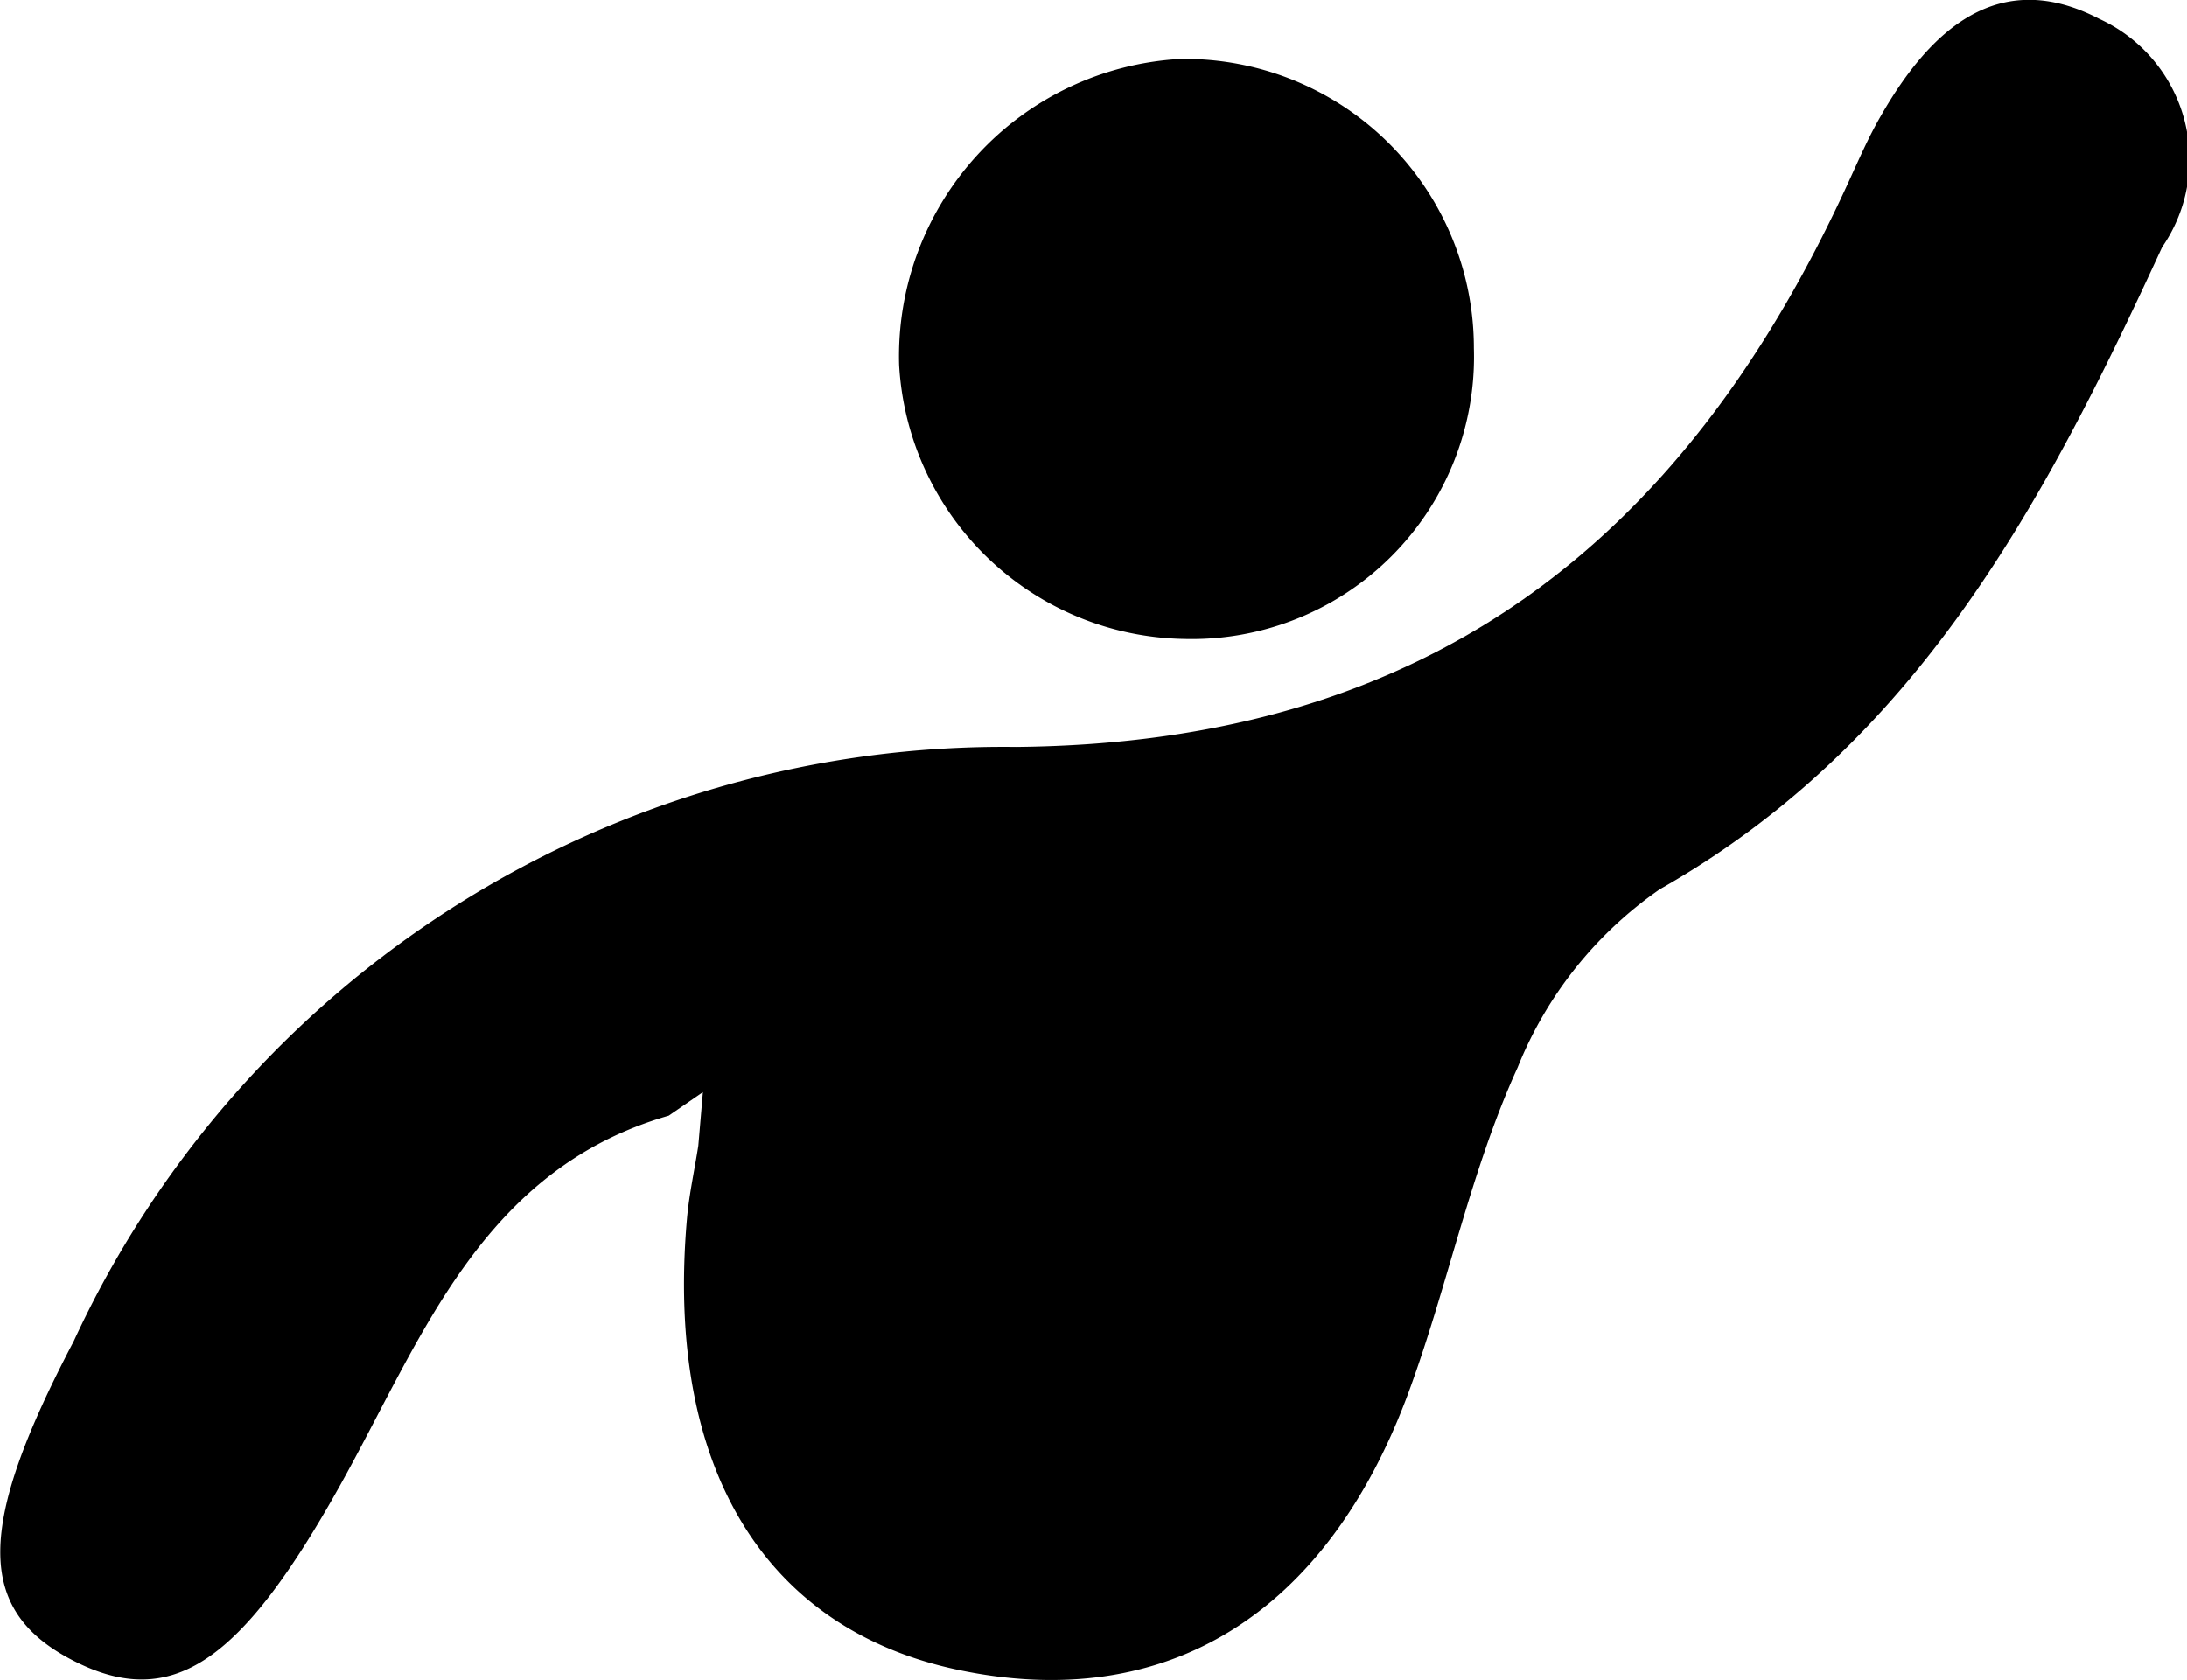 <svg xmlns="http://www.w3.org/2000/svg" width="22.872" height="17.574" viewBox="0 0 22.872 17.574">
  <g id="Pickup_Flag" data-name="Pickup Flag" transform="translate(0 0)">
    <path id="Path_49" data-name="Path 49" d="M1336.724-863.679c-1.958.563-2.582,2.333-3.436,3.865-1.028,1.844-1.752,2.366-2.787,1.838s-1.013-1.414,0-3.343a10.713,10.713,0,0,1,9.853-6.217c4.339-.039,7.007-2.177,8.711-5.916.106-.231.208-.467.336-.687.515-.9,1.232-1.561,2.284-1.013a1.616,1.616,0,0,1,.657,2.387c-1.226,2.66-2.551,5.184-5.253,6.717a4.145,4.145,0,0,0-1.487,1.864c-.492,1.077-.726,2.268-1.136,3.386-.861,2.348-2.547,3.372-4.713,2.917-2.04-.428-3.067-2.134-2.838-4.726.023-.253.078-.5.118-.757l.048-.561Z" transform="translate(-1329.73 875.35)"/>
    <path id="Path_50" data-name="Path 50" d="M1341.692-868.693a3.037,3.037,0,0,1-2.98-2.867,3.115,3.115,0,0,1,2.937-3.2,3.024,3.024,0,0,1,3.074,3.025A2.952,2.952,0,0,1,1341.692-868.693Z" transform="translate(-1329.309 875.377)"/>
  </g>
</svg>
